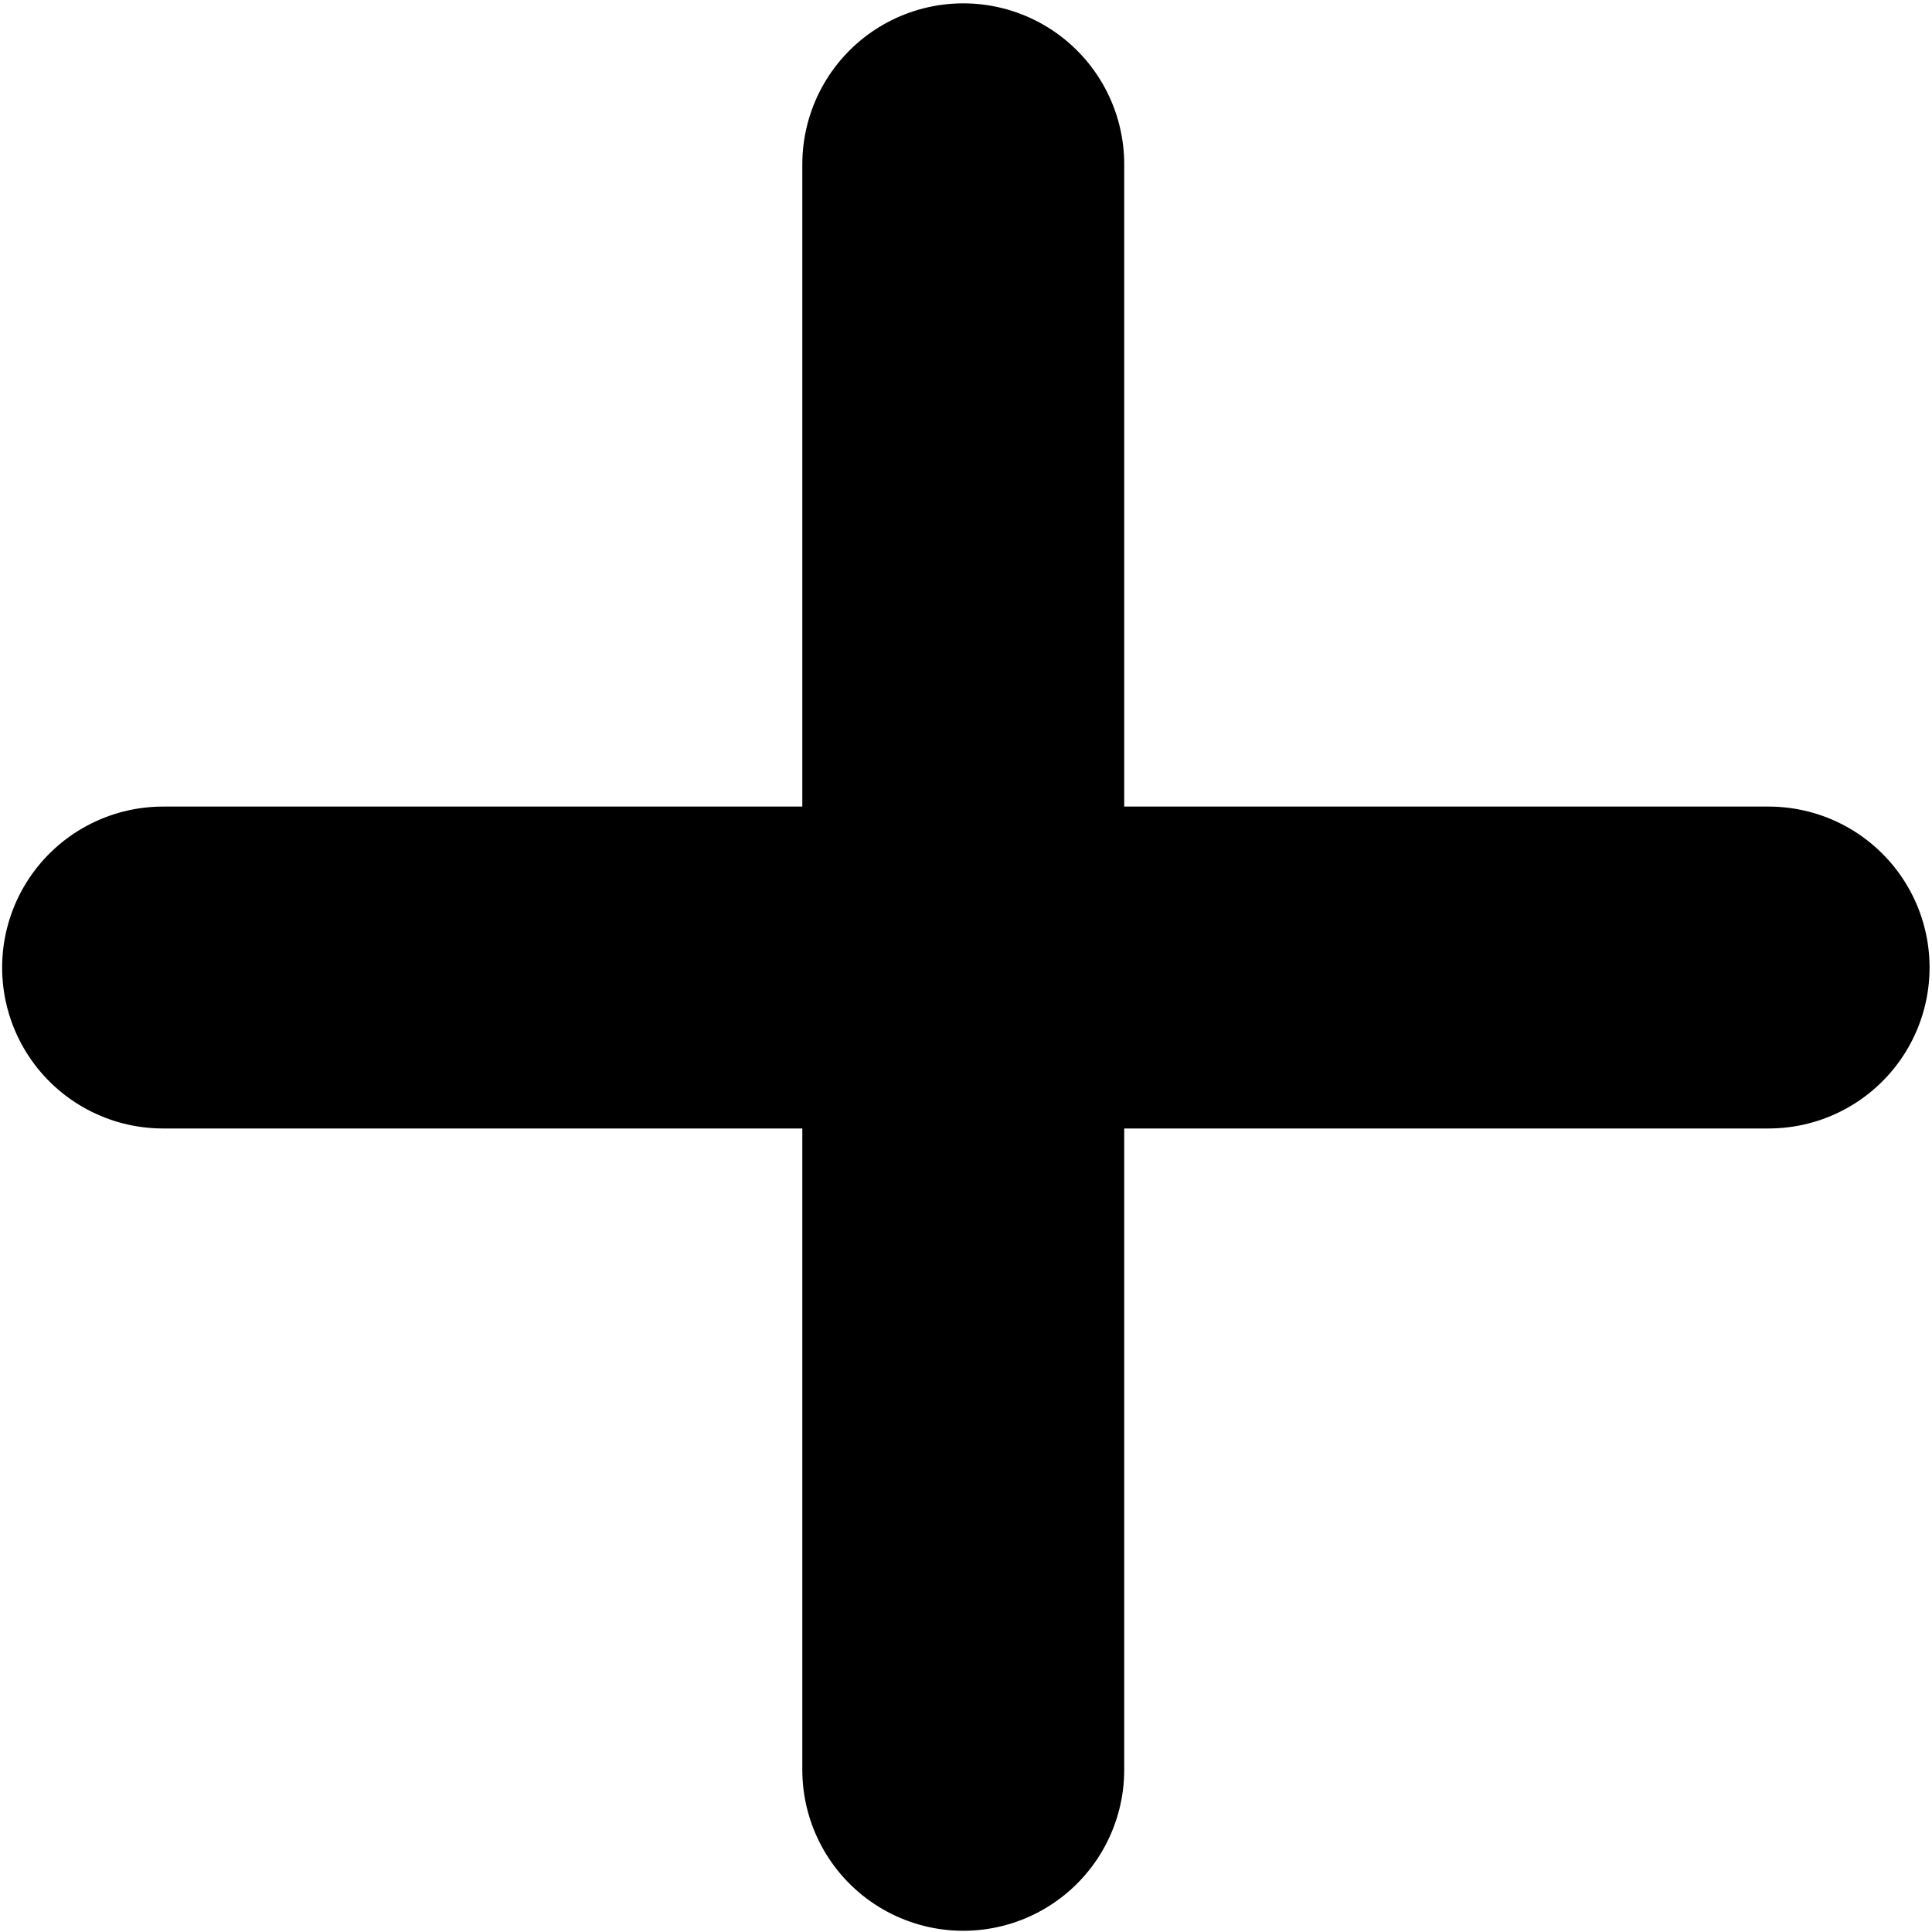 <svg width="24" height="24" version="1.1" viewBox="0 0 6.35 6.35" xmlns="http://www.w3.org/2000/svg">
 <g transform="translate(0 -290.65)" fill="none" stroke="#000" stroke-linecap="round" stroke-width="1.058">
  <path d="m3.166 291.19v5.277"/>
  <path d="m5.813 293.83h-5.277"/>
 </g>
</svg>
